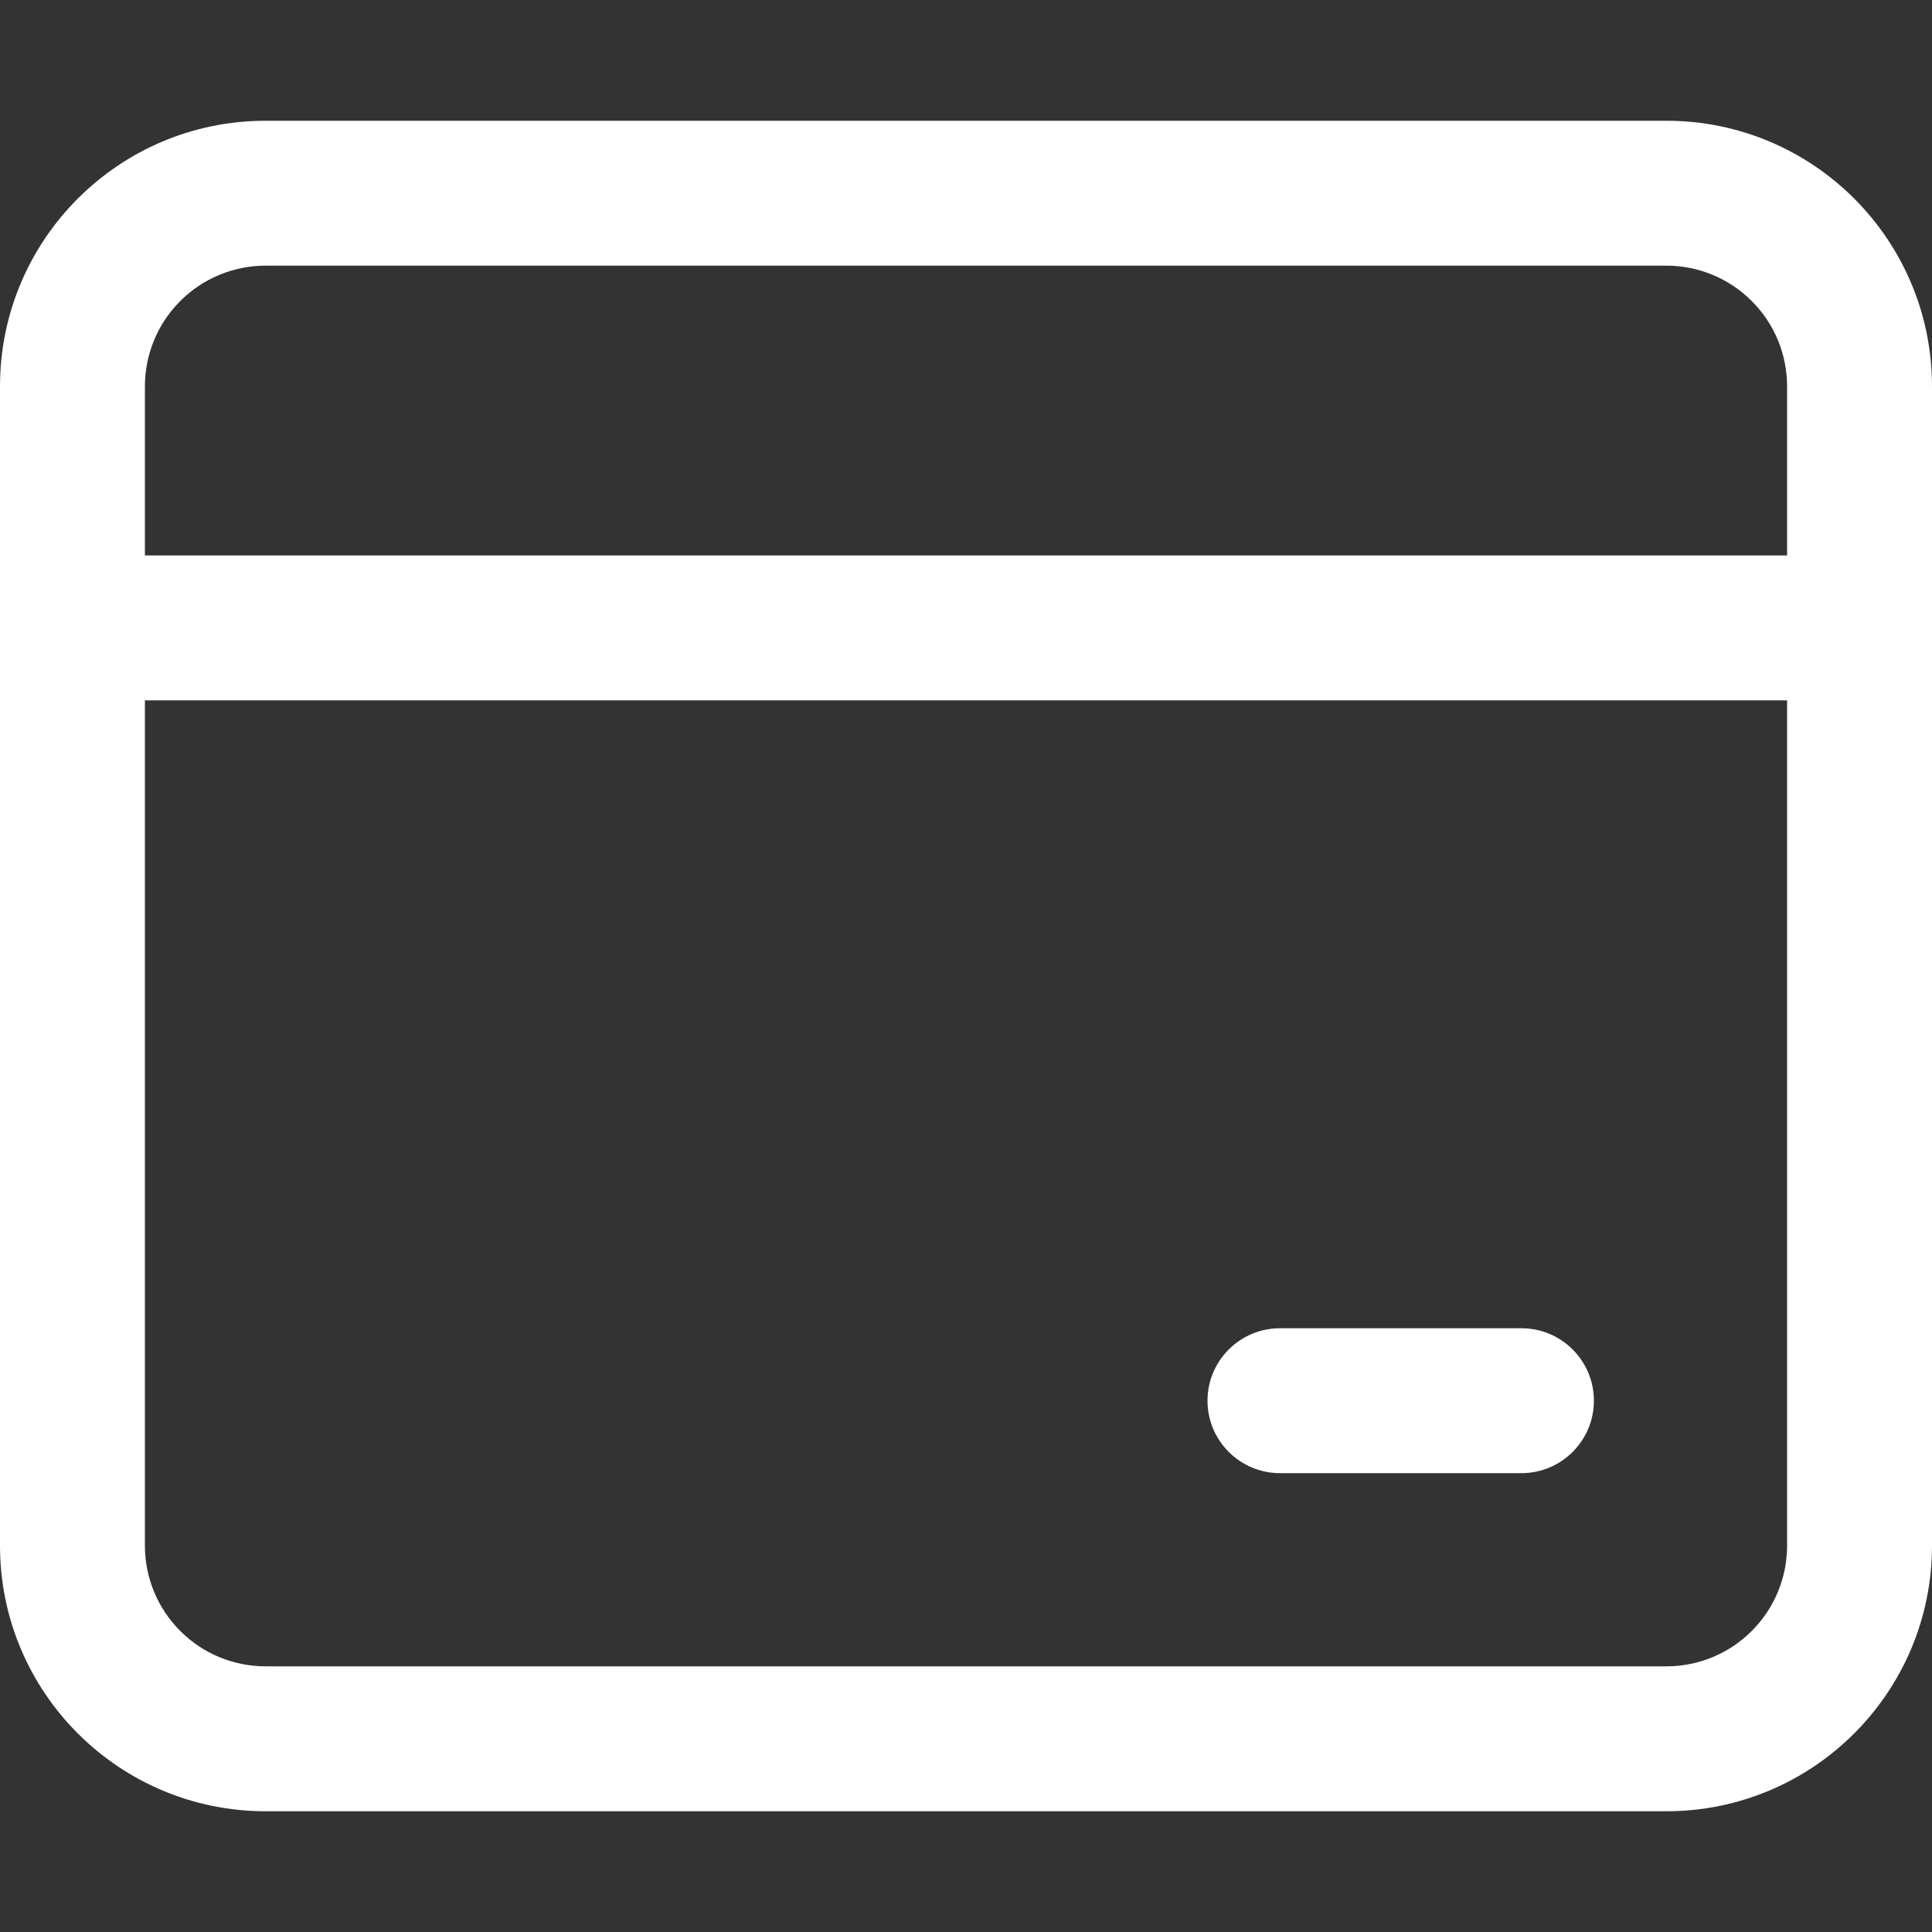 <?xml version="1.0" encoding="UTF-8"?>
<svg width="16px" height="16px" viewBox="0 0 16 16" version="1.1" xmlns="http://www.w3.org/2000/svg" xmlns:xlink="http://www.w3.org/1999/xlink">
    <rect x="0" y="0" width="16" height="16" fill="#333333" stroke="none"/>
    <title>银行卡</title>
    <g id="页面-1" stroke="none" stroke-width="1" fill="none" fill-rule="evenodd">
        <g id="个人中心-银行卡" transform="translate(-40, -527)" fill="#FFFFFF" fill-rule="nonzero">
            <g id="银行卡" transform="translate(40, 527)">
                <rect id="矩形" opacity="0" x="0" y="0" width="16" height="16"></rect>
                <path d="M14.8,5.8 L1.2,5.8 L1.2,12.8 C1.2,13.065 1.305,13.32 1.493,13.507 C1.68,13.695 1.935,13.8 2.2,13.8 L13.8,13.8 C14.065,13.8 14.32,13.695 14.507,13.507 C14.695,13.32 14.8,13.065 14.8,12.8 L14.8,5.8 Z M1.2,4.6 L14.8,4.6 L14.8,3.2 C14.8,2.935 14.695,2.68 14.507,2.493 C14.32,2.305 14.065,2.2 13.8,2.2 L2.2,2.2 C1.935,2.2 1.68,2.305 1.493,2.493 C1.305,2.68 1.2,2.935 1.2,3.2 L1.2,4.6 Z M12.6,11 C12.931,11 13.2,11.269 13.2,11.6 C13.2,11.931 12.931,12.2 12.6,12.2 L10.6,12.2 C10.269,12.2 10,11.931 10,11.6 C10,11.269 10.269,11 10.6,11 L12.6,11 Z M2.2,1 L13.8,1 C15.015,1 16,1.985 16,3.2 L16,12.8 C16,14.015 15.015,15 13.8,15 L2.2,15 C0.985,15 0,14.015 0,12.8 L0,3.2 C0,1.985 0.985,1 2.2,1 Z" id="形状"></path>
            </g>
        </g>
    </g>
</svg>